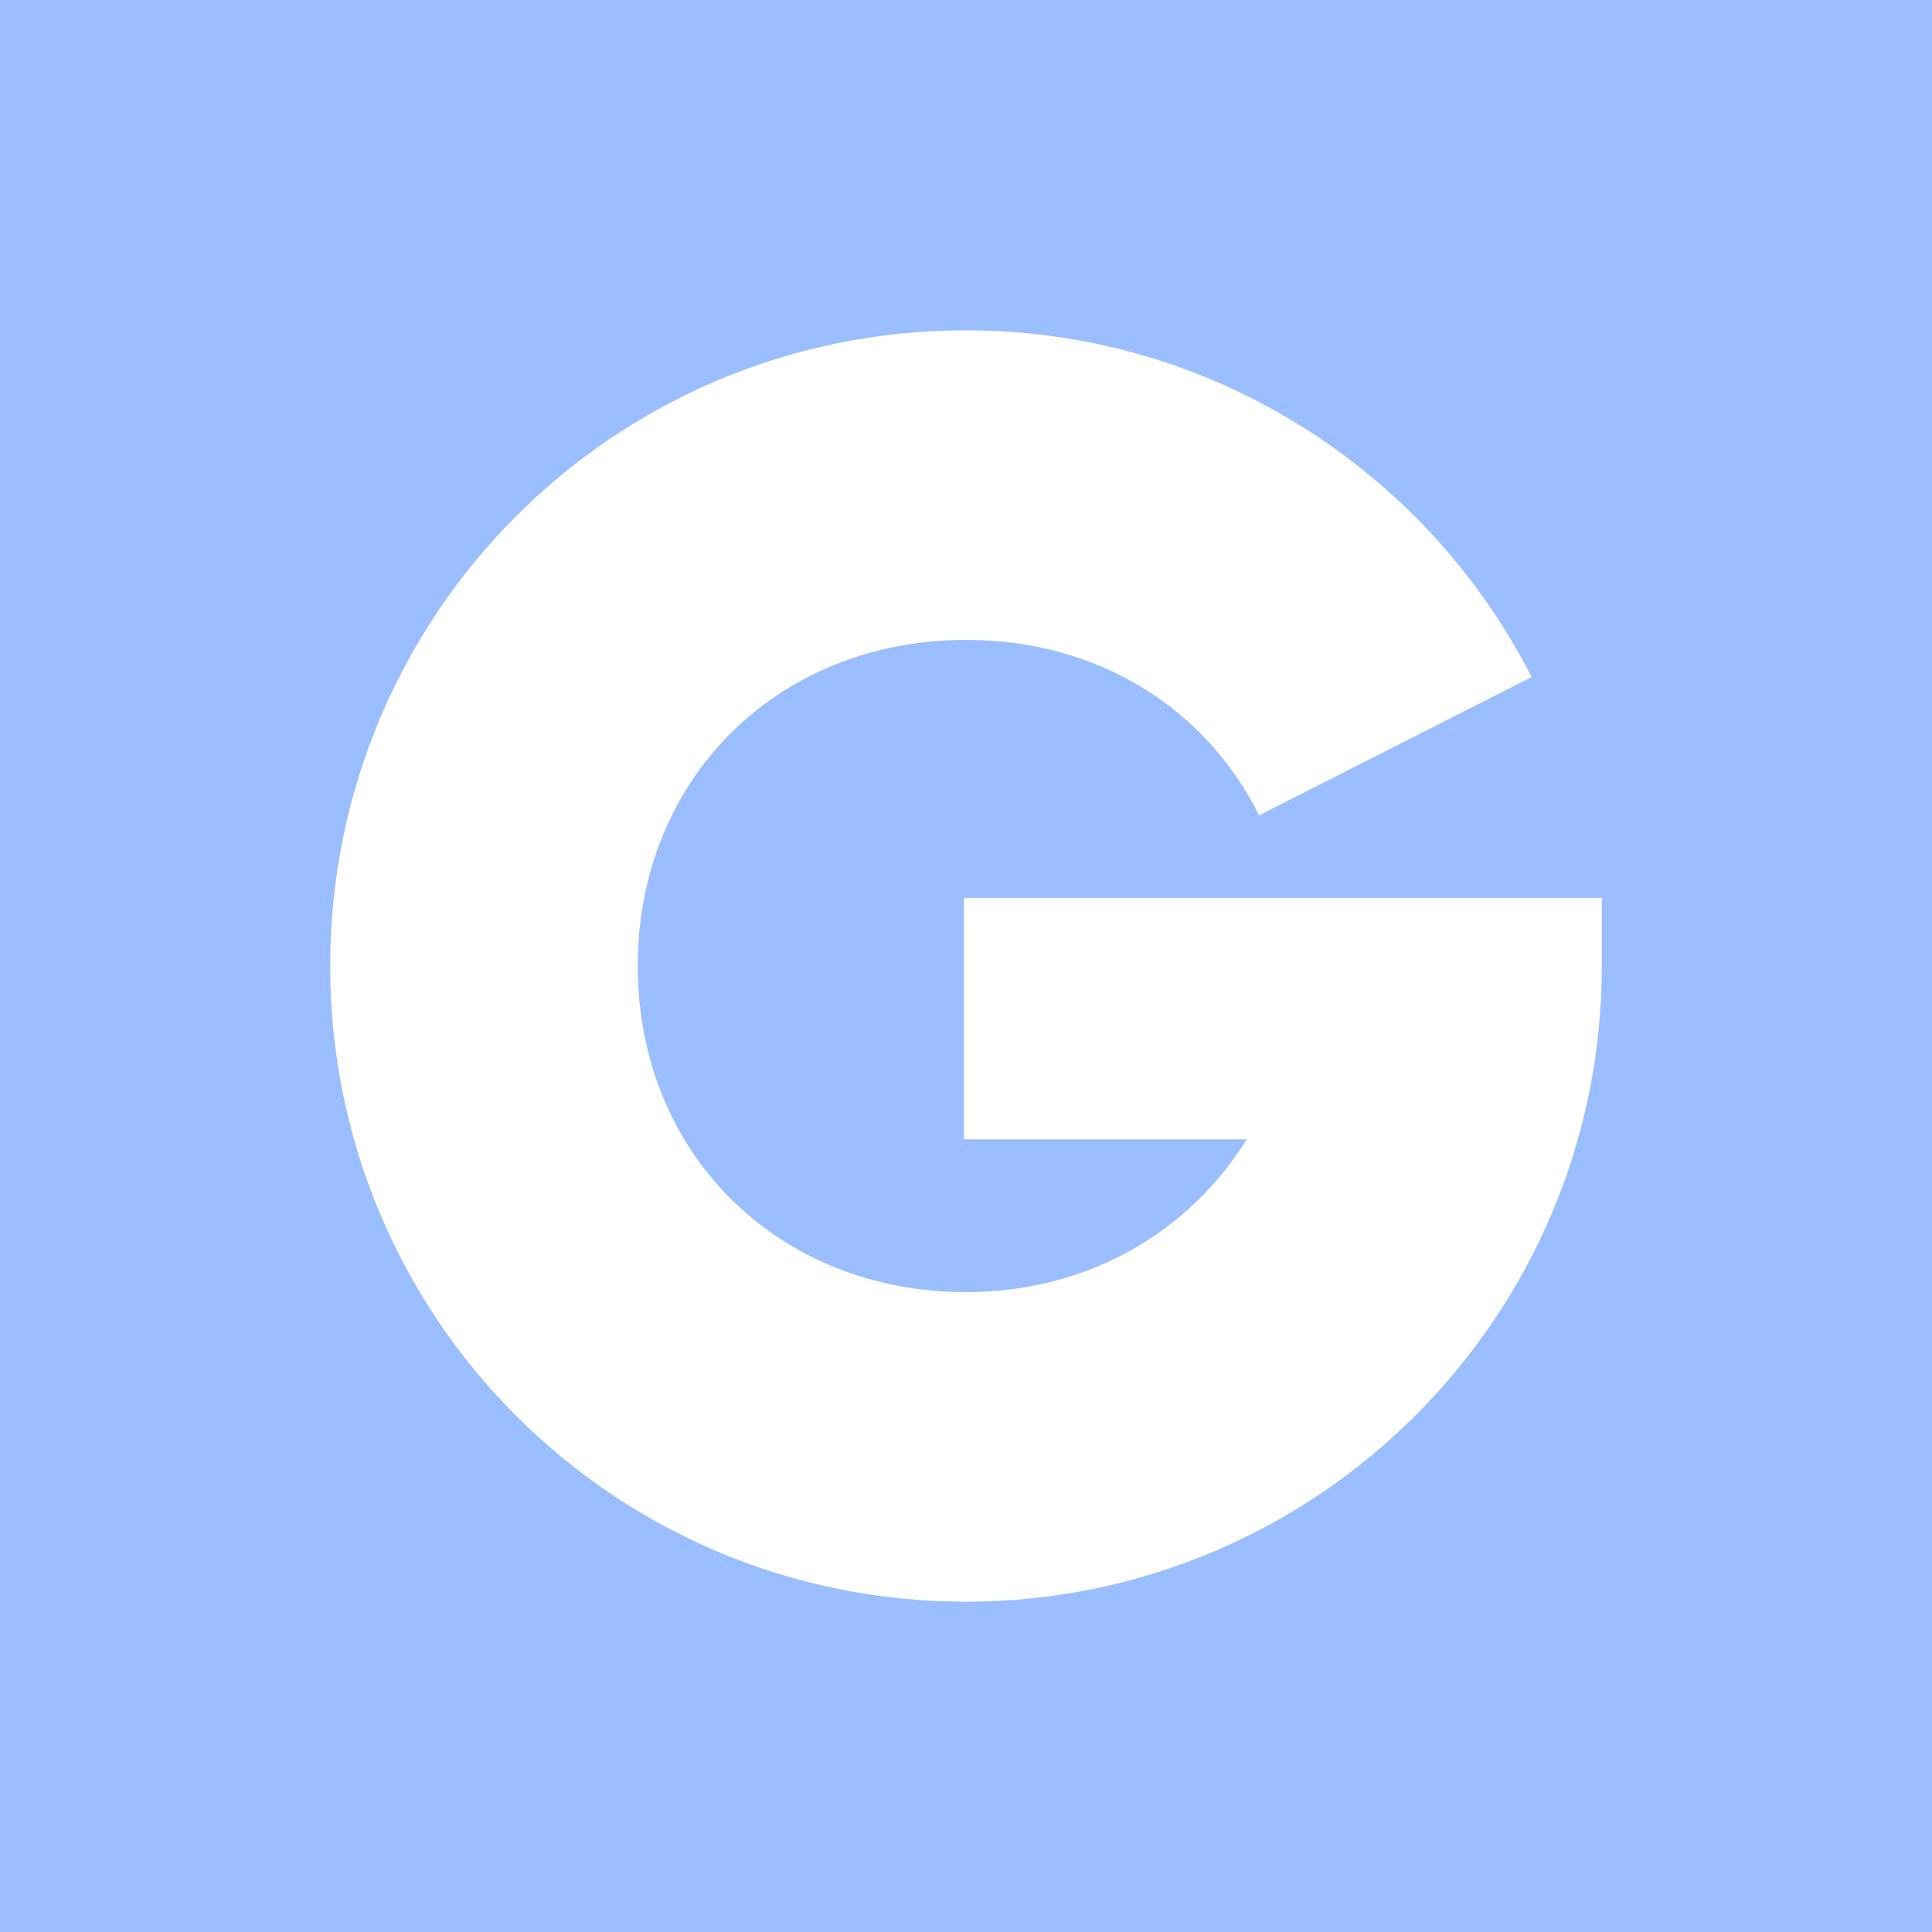 <?xml version="1.0" encoding="UTF-8" standalone="no"?>
<svg
   width="256"
   height="256"
   viewBox="0 0 256 256"
   fill="none"
   version="1.1"
   id="svg6"
   sodipodi:docname="ic_launcher_pixel.svg"
   xml:space="preserve"
   inkscape:export-filename="ic_launcher_pixel.png"
   inkscape:export-xdpi="96"
   inkscape:export-ydpi="96"
   inkscape:version="1.2 (dc2aedaf03, 2022-05-15)"
   xmlns:inkscape="http://www.inkscape.org/namespaces/inkscape"
   xmlns:sodipodi="http://sodipodi.sourceforge.net/DTD/sodipodi-0.dtd"
   xmlns="http://www.w3.org/2000/svg"
   xmlns:svg="http://www.w3.org/2000/svg"><defs
     id="defs10" /><sodipodi:namedview
     id="namedview8"
     pagecolor="#505050"
     bordercolor="#eeeeee"
     borderopacity="1"
     inkscape:showpageshadow="0"
     inkscape:pageopacity="0"
     inkscape:pagecheckerboard="0"
     inkscape:deskcolor="#505050"
     showgrid="false"
     inkscape:zoom="0.86915209"
     inkscape:cx="-380.25566"
     inkscape:cy="42.570225"
     inkscape:window-width="1884"
     inkscape:window-height="1052"
     inkscape:window-x="36"
     inkscape:window-y="0"
     inkscape:window-maximized="1"
     inkscape:current-layer="svg6" /><rect
     style="fill:#9abeff;fill-opacity:1;fill-rule:evenodd;stroke-width:4.109;stroke-linecap:round;stroke-linejoin:round;stroke-dashoffset:6;stop-color:#000000"
     id="rect351"
     width="256"
     height="256"
     x="2e-06"
     y="2e-06" /><path
     fill-rule="evenodd"
     clip-rule="evenodd"
     d="m 127.726,118.975 v 31.997 h 37.475 c -7.66,12.308 -21.063,20.239 -37.202,20.239 -24.892,0 -43.492,-18.324 -43.492,-43.211 0,-24.887 18.601,-43.21 43.492,-43.21 17.506,0 31.731,9.025 38.842,23.246 L 202.95,89.712 C 188.999,62.364 160.551,43.767 128,43.767 c -46.775,0 -84.25,37.741 -84.25,84.233 0,46.491 37.475,84.233 84.25,84.233 46.502,0 84.25,-37.742 84.25,-84.233 v -9.025 z"
     fill="#ffffff"
     id="path4"
     style="stroke-width:1.542" /></svg>
